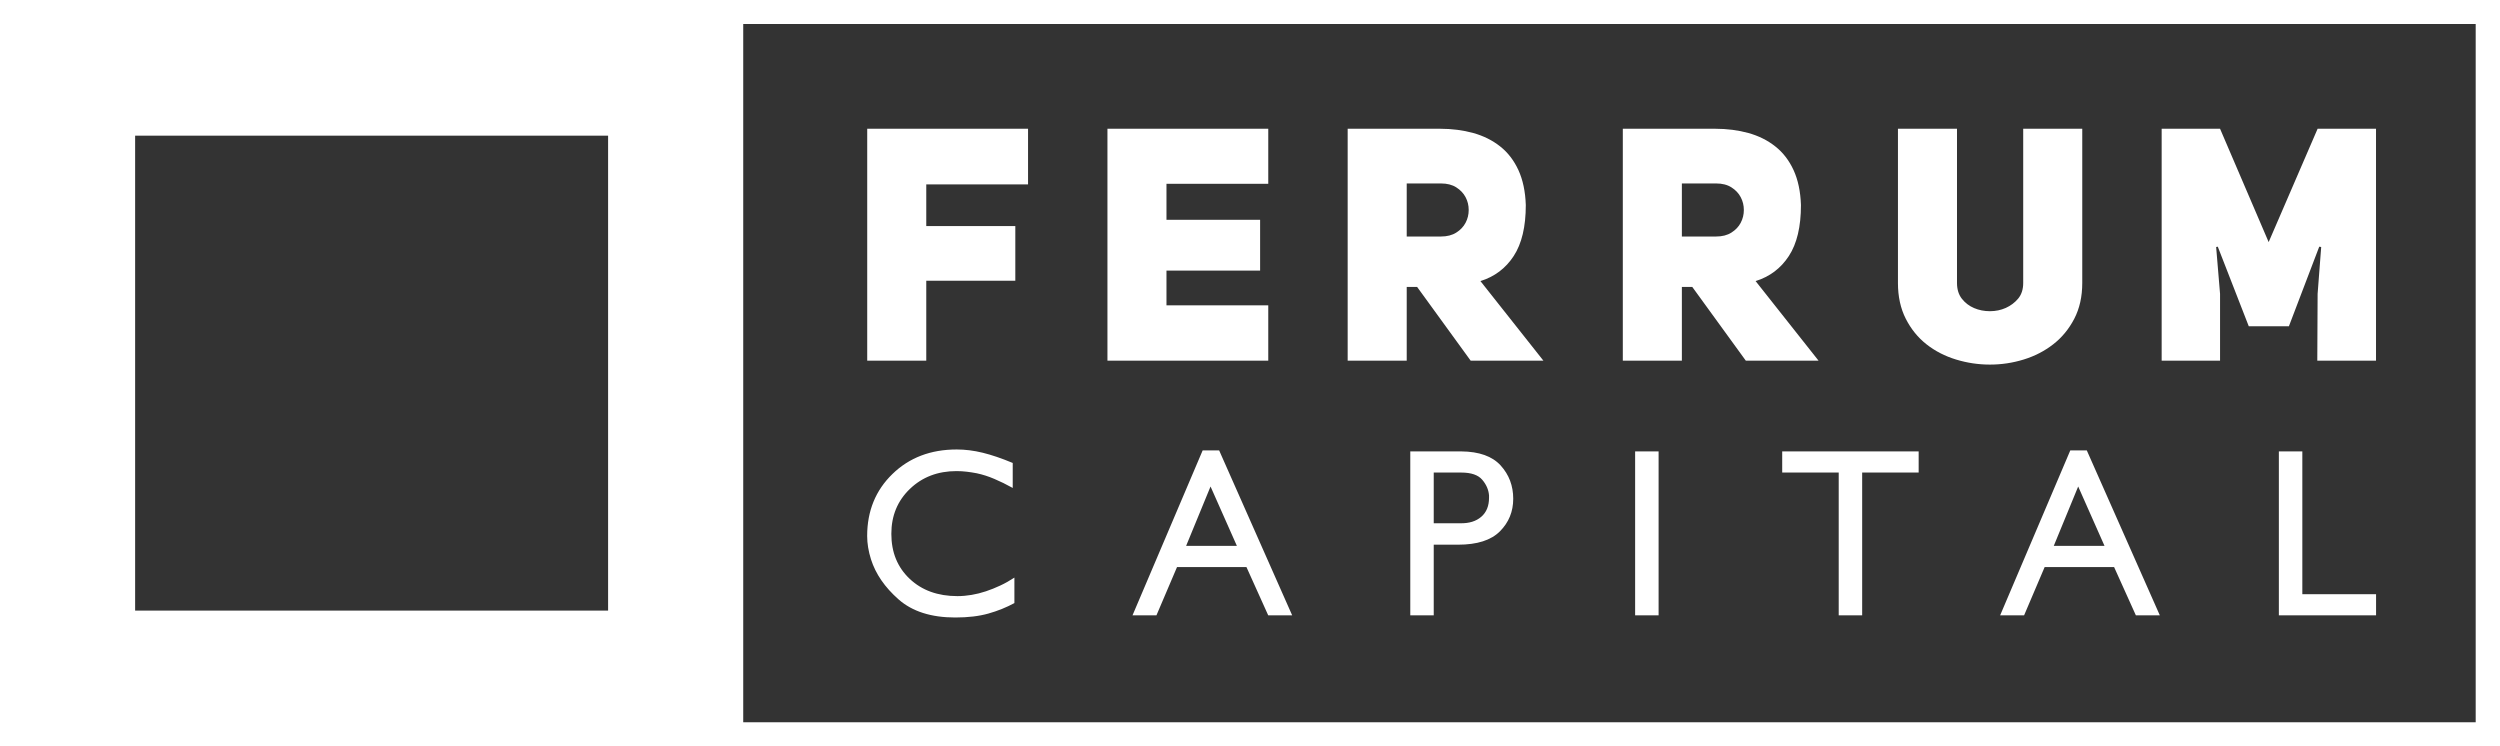 <svg xmlns="http://www.w3.org/2000/svg"  aria-hidden="true" role="img"  width="134" height="40" preserveAspectRatio="xMidYMid meet" viewBox="0 0 134 40" fill='none'>



<rect x="0" y="0" width="134" height="40" fill="#333333" stroke="none"/>



<path fill-rule="evenodd" clip-rule="evenodd" d="M39.837 40H33.581H0V0H33.581H39.837H134V40H39.837ZM39.837 1.286V38.714H132.697V1.286H39.837ZM7.243 32.727V7.273H32.594V32.727H7.243ZM54.282 24.801V26.154C53.94 25.964 53.612 25.803 53.3 25.671C52.988 25.537 52.673 25.436 52.357 25.368C52.178 25.334 51.998 25.305 51.818 25.284C51.638 25.262 51.455 25.251 51.267 25.251C50.265 25.251 49.433 25.57 48.771 26.205C48.107 26.841 47.776 27.644 47.776 28.614C47.776 29.603 48.103 30.405 48.758 31.024C49.412 31.642 50.265 31.952 51.318 31.952C51.566 31.952 51.818 31.93 52.074 31.887C52.331 31.844 52.588 31.78 52.844 31.694C53.102 31.608 53.358 31.505 53.614 31.385C53.872 31.265 54.123 31.123 54.372 30.959V32.325C53.944 32.557 53.48 32.745 52.98 32.886C52.479 33.028 51.886 33.098 51.202 33.098C49.91 33.098 48.896 32.774 48.161 32.126C47.425 31.477 46.934 30.762 46.685 29.98C46.617 29.766 46.566 29.553 46.531 29.342C46.497 29.132 46.48 28.928 46.48 28.731C46.48 27.391 46.931 26.283 47.834 25.407C48.736 24.53 49.885 24.092 51.279 24.092C51.733 24.092 52.197 24.15 52.671 24.266C53.146 24.382 53.683 24.564 54.282 24.814V24.801ZM65.347 24.143L69.261 32.983H67.977L66.809 30.393H63.089L61.985 32.983H60.702L64.462 24.143H65.347ZM64.885 26.076L63.576 29.259H66.297L64.885 26.076ZM75.591 24.195H78.324C79.282 24.204 79.986 24.455 80.435 24.949C80.884 25.443 81.109 26.038 81.109 26.733C81.109 27.42 80.871 28.003 80.396 28.479C79.921 28.956 79.175 29.195 78.157 29.195H76.848V32.983H75.591L75.591 24.195ZM76.848 25.329V28.047H78.272C78.743 28.056 79.117 27.941 79.395 27.7C79.674 27.46 79.812 27.12 79.812 26.682C79.812 26.656 79.812 26.632 79.812 26.611C79.812 26.589 79.812 26.568 79.812 26.551C79.787 26.248 79.665 25.969 79.447 25.714C79.229 25.458 78.854 25.329 78.324 25.329L76.848 25.329ZM88.901 24.195V32.983H87.643V24.195H88.901ZM102.84 24.195V25.329H99.812V32.983H98.555V25.329H95.526V24.195H102.84ZM111.853 24.143L115.767 32.983H114.483L113.315 30.393H109.594L108.491 32.983H107.207L110.967 24.143H111.853ZM111.391 26.076L110.082 29.259H112.802L111.391 26.076ZM123.405 24.195V31.849H127.357V32.983H122.147V24.195H123.405ZM115.865 6.901H118.995L121.6 12.976L124.224 6.901H127.354V19.331H124.207L124.224 15.75L124.416 13.239L124.311 13.222L122.685 17.488H120.534L118.873 13.222L118.785 13.239L118.995 15.75V19.331H115.865V6.901ZM49.648 12.116H54.421V15.048H49.648V19.331H46.483V6.901H55.103V9.885H49.648V12.116ZM62.523 11.782H67.542V14.504H62.523V16.365H67.979V19.331H59.359V6.901H67.979V9.851H62.523V11.782ZM77.236 12.677C77.562 12.677 77.836 12.607 78.057 12.466C78.279 12.326 78.445 12.151 78.555 11.94C78.667 11.729 78.722 11.502 78.722 11.256C78.722 11.008 78.667 10.78 78.555 10.57C78.445 10.36 78.279 10.184 78.057 10.043C77.836 9.902 77.562 9.833 77.236 9.833H75.4V12.677H77.236ZM75.4 15.381V19.331H72.235V6.901H77.184C77.825 6.901 78.419 6.978 78.967 7.129C79.515 7.282 79.995 7.521 80.41 7.849C80.824 8.176 81.15 8.601 81.389 9.122C81.627 9.643 81.759 10.266 81.783 10.991C81.783 12.151 81.567 13.06 81.135 13.722C80.704 14.383 80.109 14.83 79.351 15.066L82.726 19.331H78.827L75.959 15.381L75.4 15.381ZM91.983 12.677C92.311 12.677 92.584 12.607 92.805 12.466C93.028 12.326 93.193 12.151 93.303 11.94C93.414 11.729 93.47 11.502 93.47 11.256C93.47 11.008 93.414 10.78 93.303 10.57C93.193 10.36 93.028 10.184 92.805 10.043C92.584 9.902 92.311 9.833 91.983 9.833H90.148V12.677H91.983ZM90.148 15.381V19.331H86.983V6.901H91.931C92.572 6.901 93.167 6.978 93.714 7.129C94.263 7.282 94.744 7.521 95.157 7.849C95.571 8.176 95.898 8.601 96.137 9.122C96.376 9.643 96.506 10.266 96.531 10.991C96.531 12.151 96.315 13.06 95.883 13.722C95.452 14.383 94.858 14.83 94.1 15.066L97.474 19.331H93.575L90.707 15.381L90.148 15.381ZM104.895 15.17C104.895 15.509 104.982 15.79 105.157 16.014C105.332 16.236 105.551 16.402 105.812 16.513C106.074 16.625 106.357 16.68 106.66 16.68C106.964 16.68 107.246 16.622 107.509 16.505C107.771 16.387 107.993 16.221 108.174 16.005C108.353 15.788 108.444 15.509 108.444 15.17V6.901H111.609V15.17C111.609 15.897 111.466 16.535 111.181 17.085C110.896 17.634 110.519 18.092 110.053 18.454C109.587 18.817 109.059 19.089 108.47 19.27C107.882 19.452 107.278 19.542 106.66 19.542C106.042 19.542 105.436 19.452 104.842 19.27C104.247 19.089 103.72 18.817 103.259 18.454C102.799 18.092 102.429 17.634 102.149 17.085C101.87 16.535 101.73 15.897 101.73 15.17V6.901H104.895L104.895 15.17Z" fill="#fff"></path>
</svg>